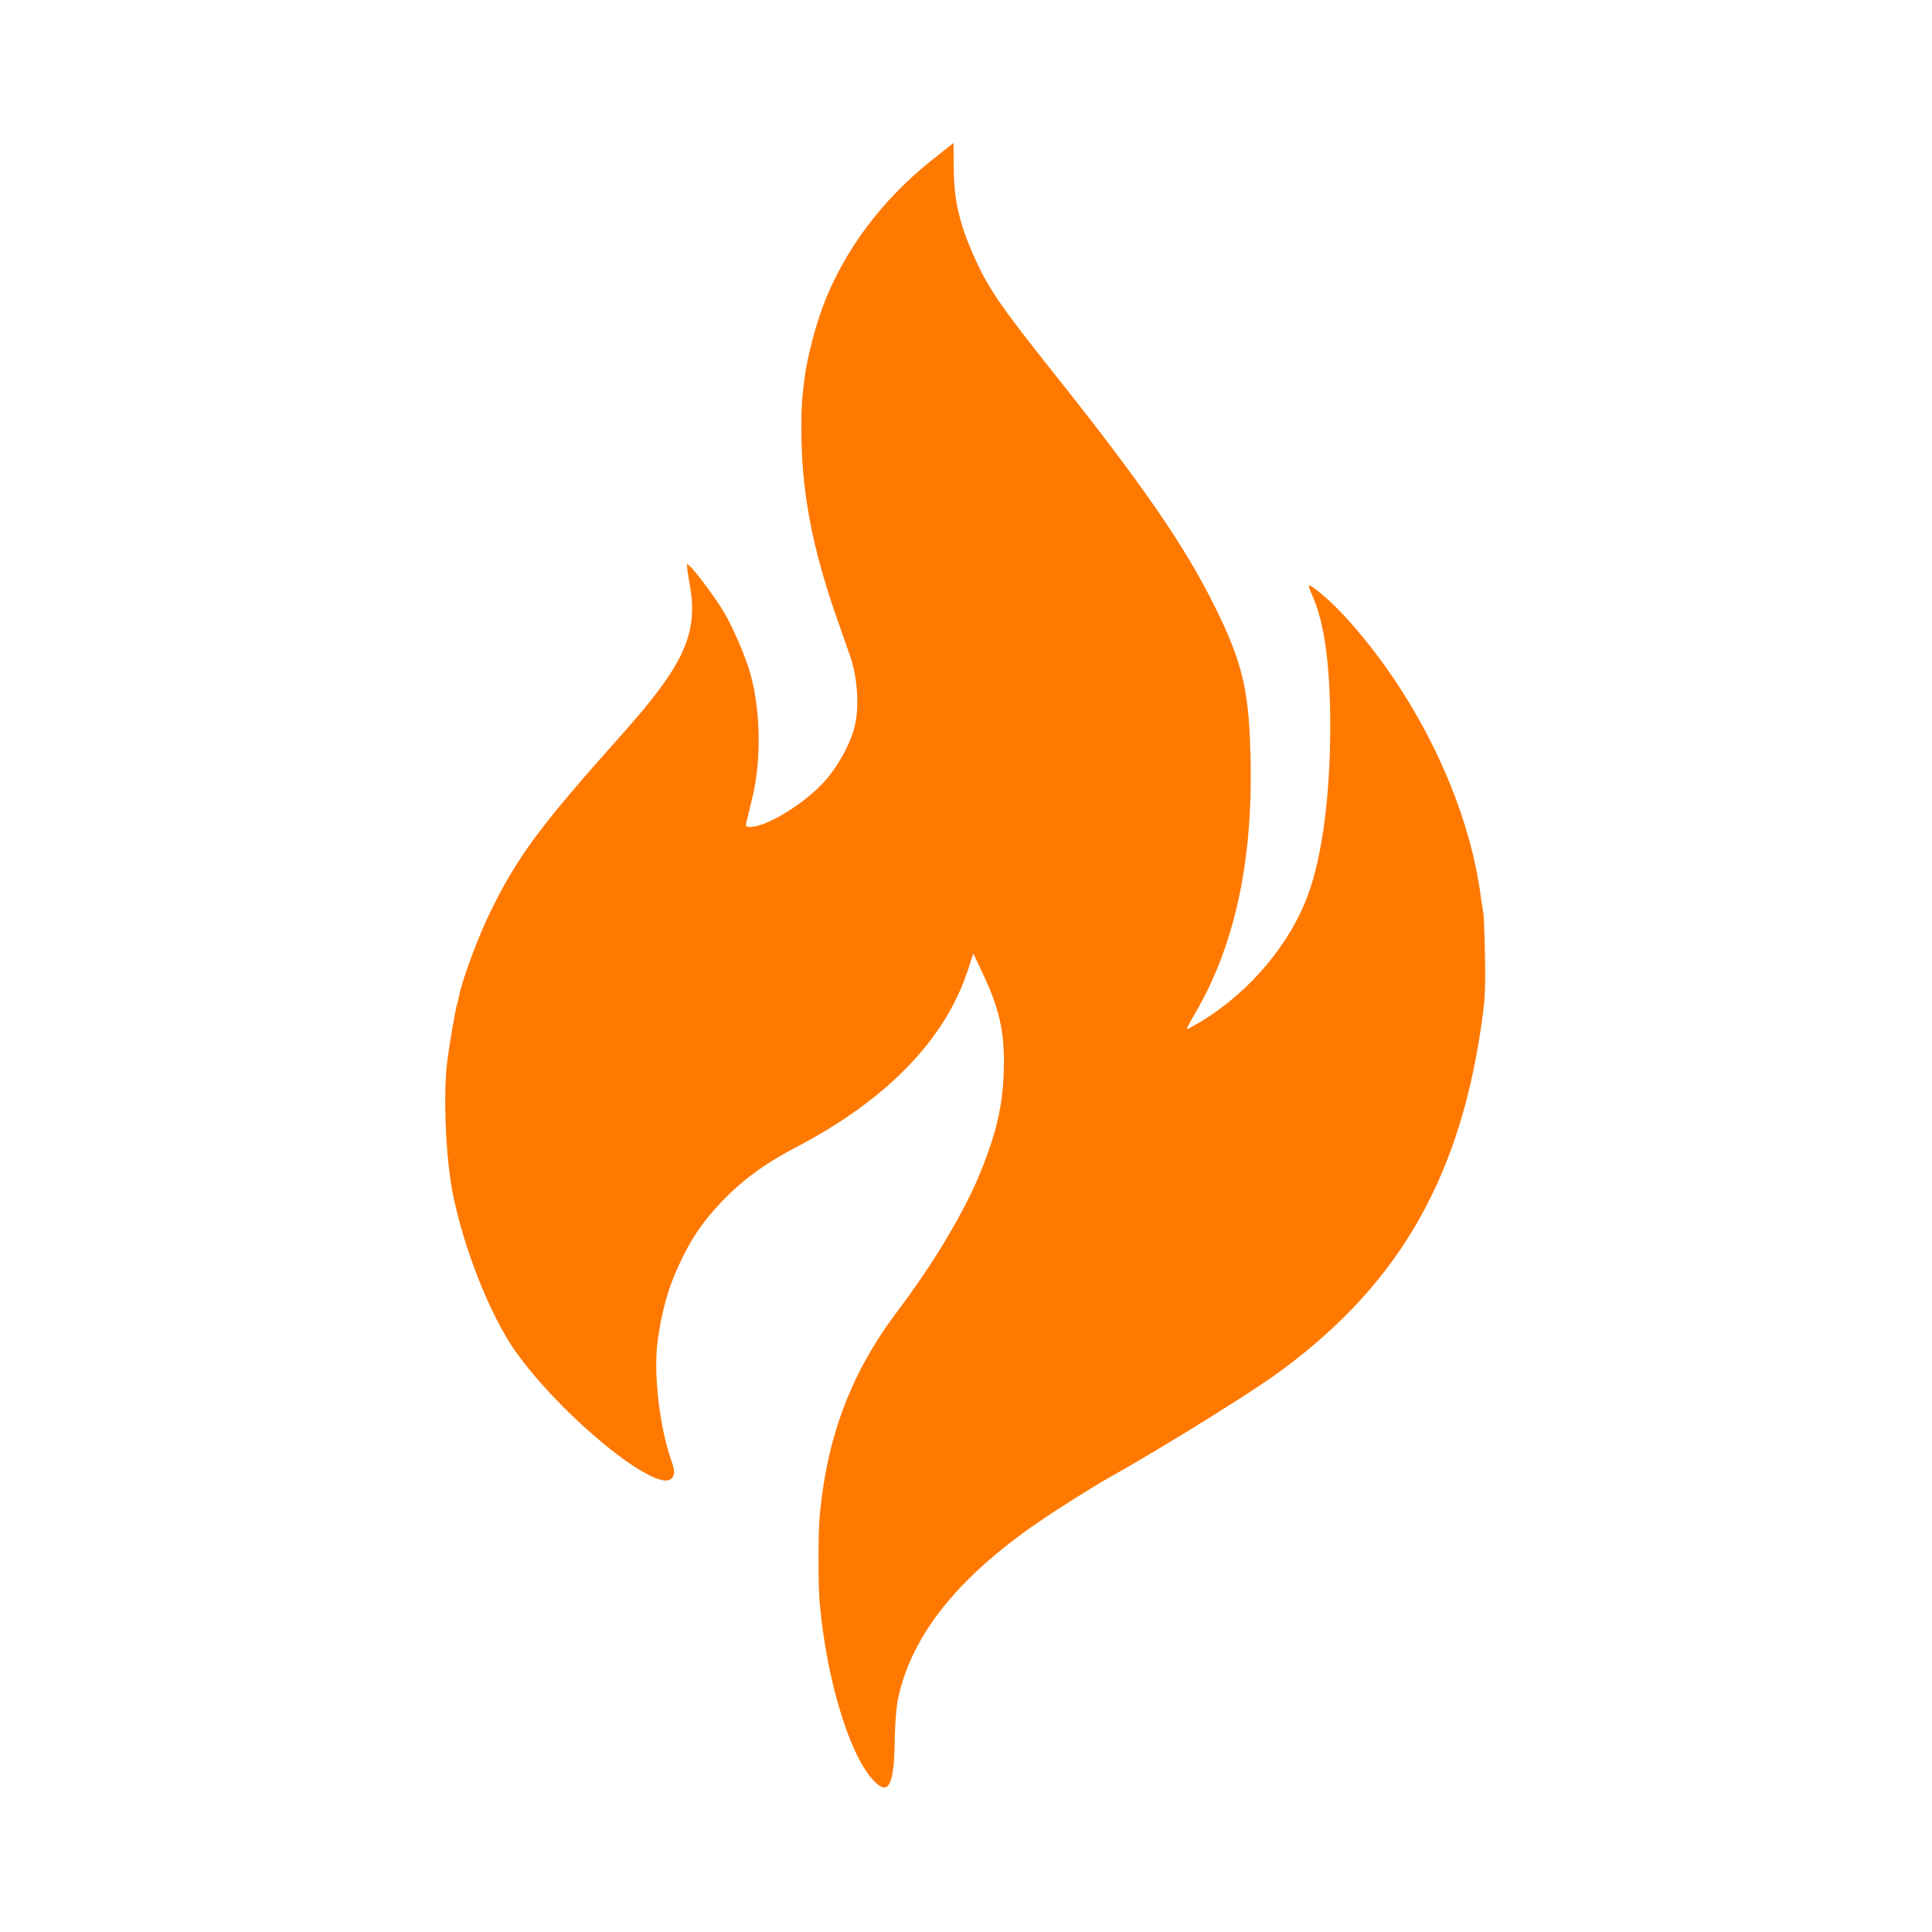 <!-- Generated by IcoMoon.io -->
<svg version="1.1" xmlns="http://www.w3.org/2000/svg" width="32" height="32" viewBox="0 0 32 32">
<title>fire</title>
<path fill="#ff7900" d="M15.456 2.634c-0.854 0.678-1.478 1.517-1.827 2.442-0.122 0.323-0.259 0.854-0.298 1.149-0.051 0.39-0.058 0.515-0.058 0.88 0 1.021 0.176 1.965 0.589 3.136 0.070 0.202 0.17 0.49 0.224 0.64 0.115 0.333 0.147 0.822 0.074 1.136-0.070 0.298-0.282 0.682-0.515 0.938-0.333 0.365-0.954 0.742-1.219 0.742-0.067 0-0.077-0.013-0.064-0.074 0.010-0.038 0.054-0.23 0.102-0.422 0.157-0.656 0.131-1.526-0.064-2.138-0.086-0.262-0.272-0.691-0.397-0.902-0.173-0.298-0.592-0.848-0.624-0.813-0.006 0.006 0.013 0.157 0.045 0.333 0.147 0.806-0.090 1.325-1.12 2.48-1.35 1.51-1.734 2.026-2.176 2.931-0.208 0.416-0.483 1.165-0.528 1.418-0.010 0.061-0.026 0.118-0.032 0.131-0.016 0.029-0.138 0.733-0.163 0.96-0.067 0.586-0.019 1.626 0.102 2.205 0.186 0.912 0.624 2 1.030 2.576 0.762 1.072 2.336 2.358 2.582 2.109 0.061-0.058 0.061-0.128 0-0.301-0.198-0.56-0.301-1.469-0.224-1.997 0.077-0.534 0.182-0.893 0.384-1.312 0.176-0.368 0.339-0.611 0.614-0.912 0.346-0.381 0.746-0.682 1.29-0.966 1.501-0.784 2.467-1.779 2.845-2.925l0.093-0.285 0.144 0.304c0.288 0.608 0.374 0.982 0.362 1.594-0.013 0.586-0.112 1.037-0.368 1.677-0.266 0.672-0.781 1.536-1.382 2.333-0.771 1.018-1.174 2.070-1.299 3.389-0.029 0.32-0.029 1.133 0 1.472 0.109 1.222 0.477 2.461 0.864 2.899 0.269 0.307 0.368 0.141 0.378-0.643 0.003-0.246 0.026-0.547 0.051-0.666 0.218-1.053 0.986-2.022 2.33-2.941 0.349-0.24 0.89-0.579 1.168-0.736 0.81-0.454 2.192-1.309 2.694-1.661 2.029-1.437 3.085-3.2 3.466-5.789 0.067-0.454 0.077-0.618 0.067-1.184-0.006-0.362-0.019-0.691-0.029-0.736s-0.026-0.15-0.038-0.234c-0.198-1.568-1.059-3.354-2.246-4.653-0.227-0.25-0.573-0.547-0.602-0.518-0.006 0.010 0.016 0.080 0.051 0.157 0.205 0.448 0.301 1.155 0.301 2.176 0 1.13-0.131 2.138-0.365 2.778-0.298 0.819-0.954 1.603-1.763 2.102-0.131 0.077-0.24 0.138-0.246 0.131s0.051-0.118 0.128-0.246c0.72-1.222 1.021-2.787 0.906-4.733-0.042-0.746-0.173-1.213-0.563-2-0.493-1.005-1.216-2.054-2.694-3.907-0.912-1.149-1.085-1.405-1.338-1.99-0.214-0.496-0.298-0.88-0.301-1.373-0.003-0.234-0.003-0.426-0.003-0.426-0.003 0-0.154 0.118-0.336 0.266z"></path>
</svg>

